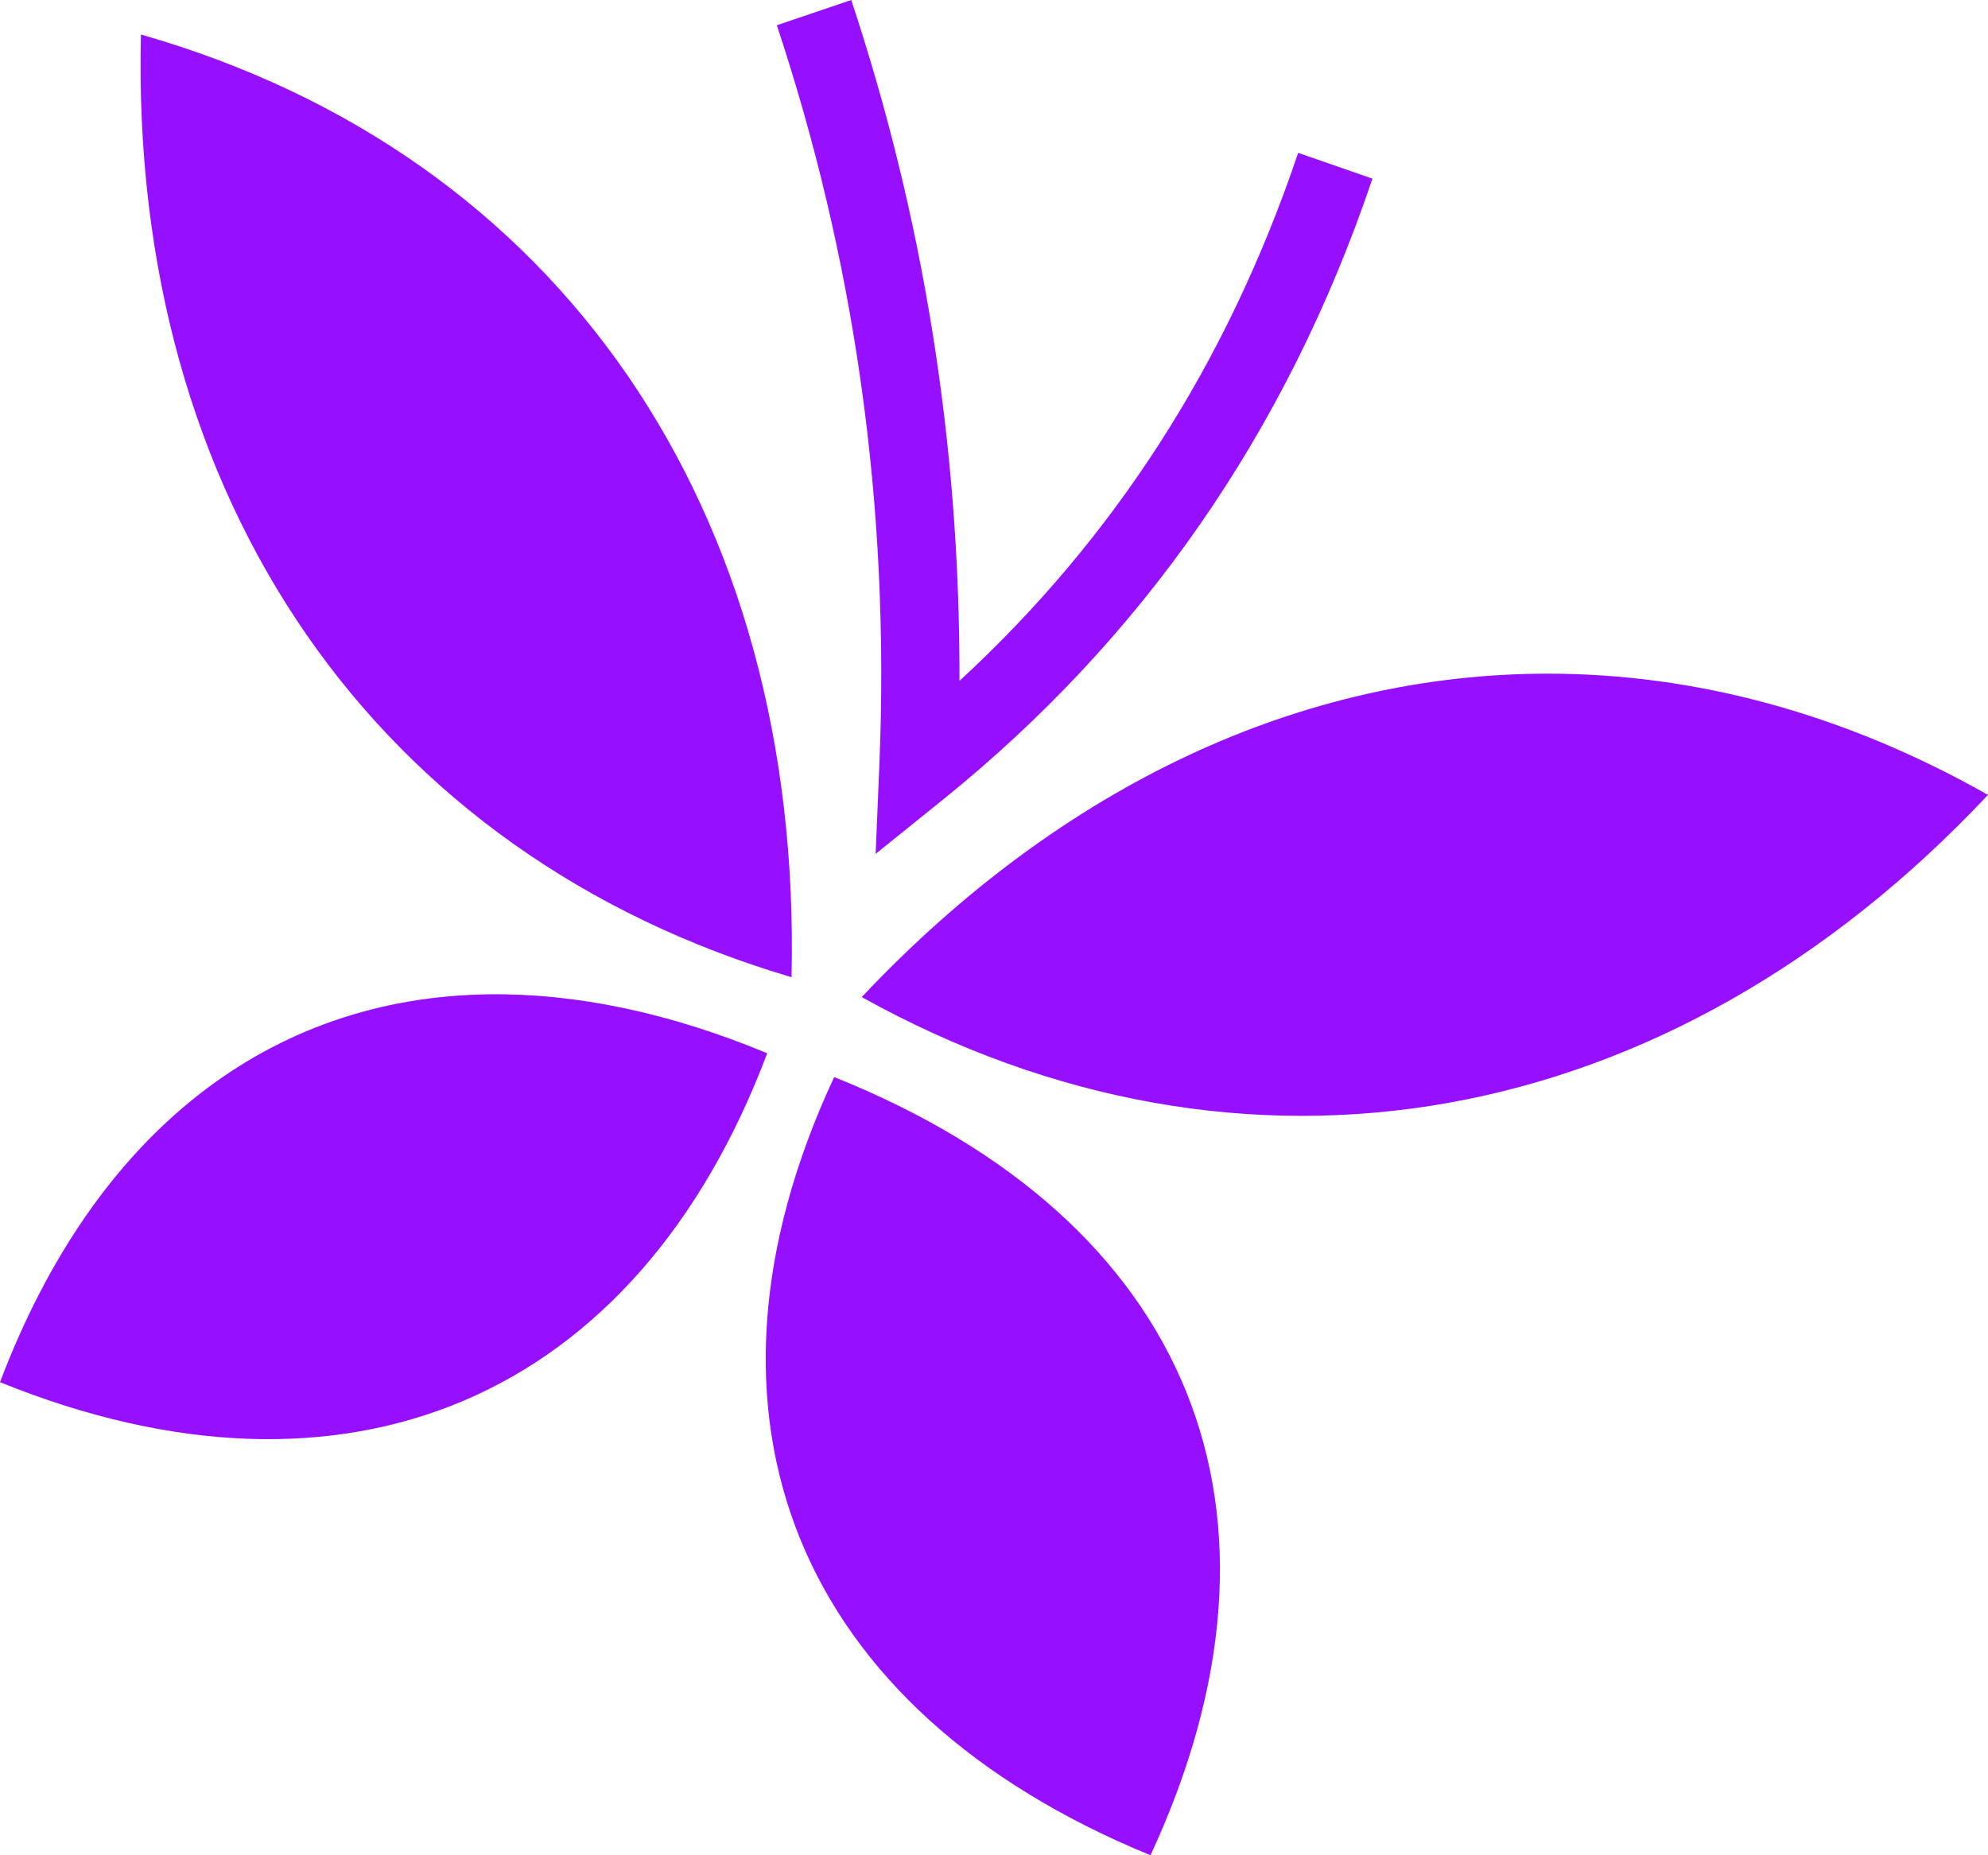 <svg width="30" height="28" viewBox="0 0 30 28" fill="none" xmlns="http://www.w3.org/2000/svg">
<path id="Vector" d="M12.846 0L11.723 0.381C12.879 3.868 13.438 7.576 13.269 11.572L13.214 12.887L14.23 12.068C17.222 9.656 19.415 6.537 20.711 2.696L19.59 2.307C18.511 5.507 16.797 8.139 14.479 10.276C14.489 6.642 13.915 3.224 12.846 6.41114e-05L12.846 0ZM2.127 0.521C1.954 7.55 5.689 12.903 11.945 14.748C12.108 7.685 8.45 2.328 2.127 0.521ZM23.364 10.167C19.662 10.165 16.036 11.831 13.004 15.048C18.756 18.246 25.18 17.127 30 11.997C27.835 10.77 25.586 10.168 23.364 10.167L23.364 10.167ZM7.394 15.006C4.07 15.043 1.431 17.082 0 20.86C5.217 22.978 9.604 21.133 11.578 15.896C10.1 15.282 8.695 14.992 7.394 15.006L7.394 15.006ZM12.588 16.255C10.195 21.39 12.031 25.815 17.362 28C19.757 22.839 17.996 18.422 12.588 16.255H12.588Z" fill="#9610FF"/>
</svg>
